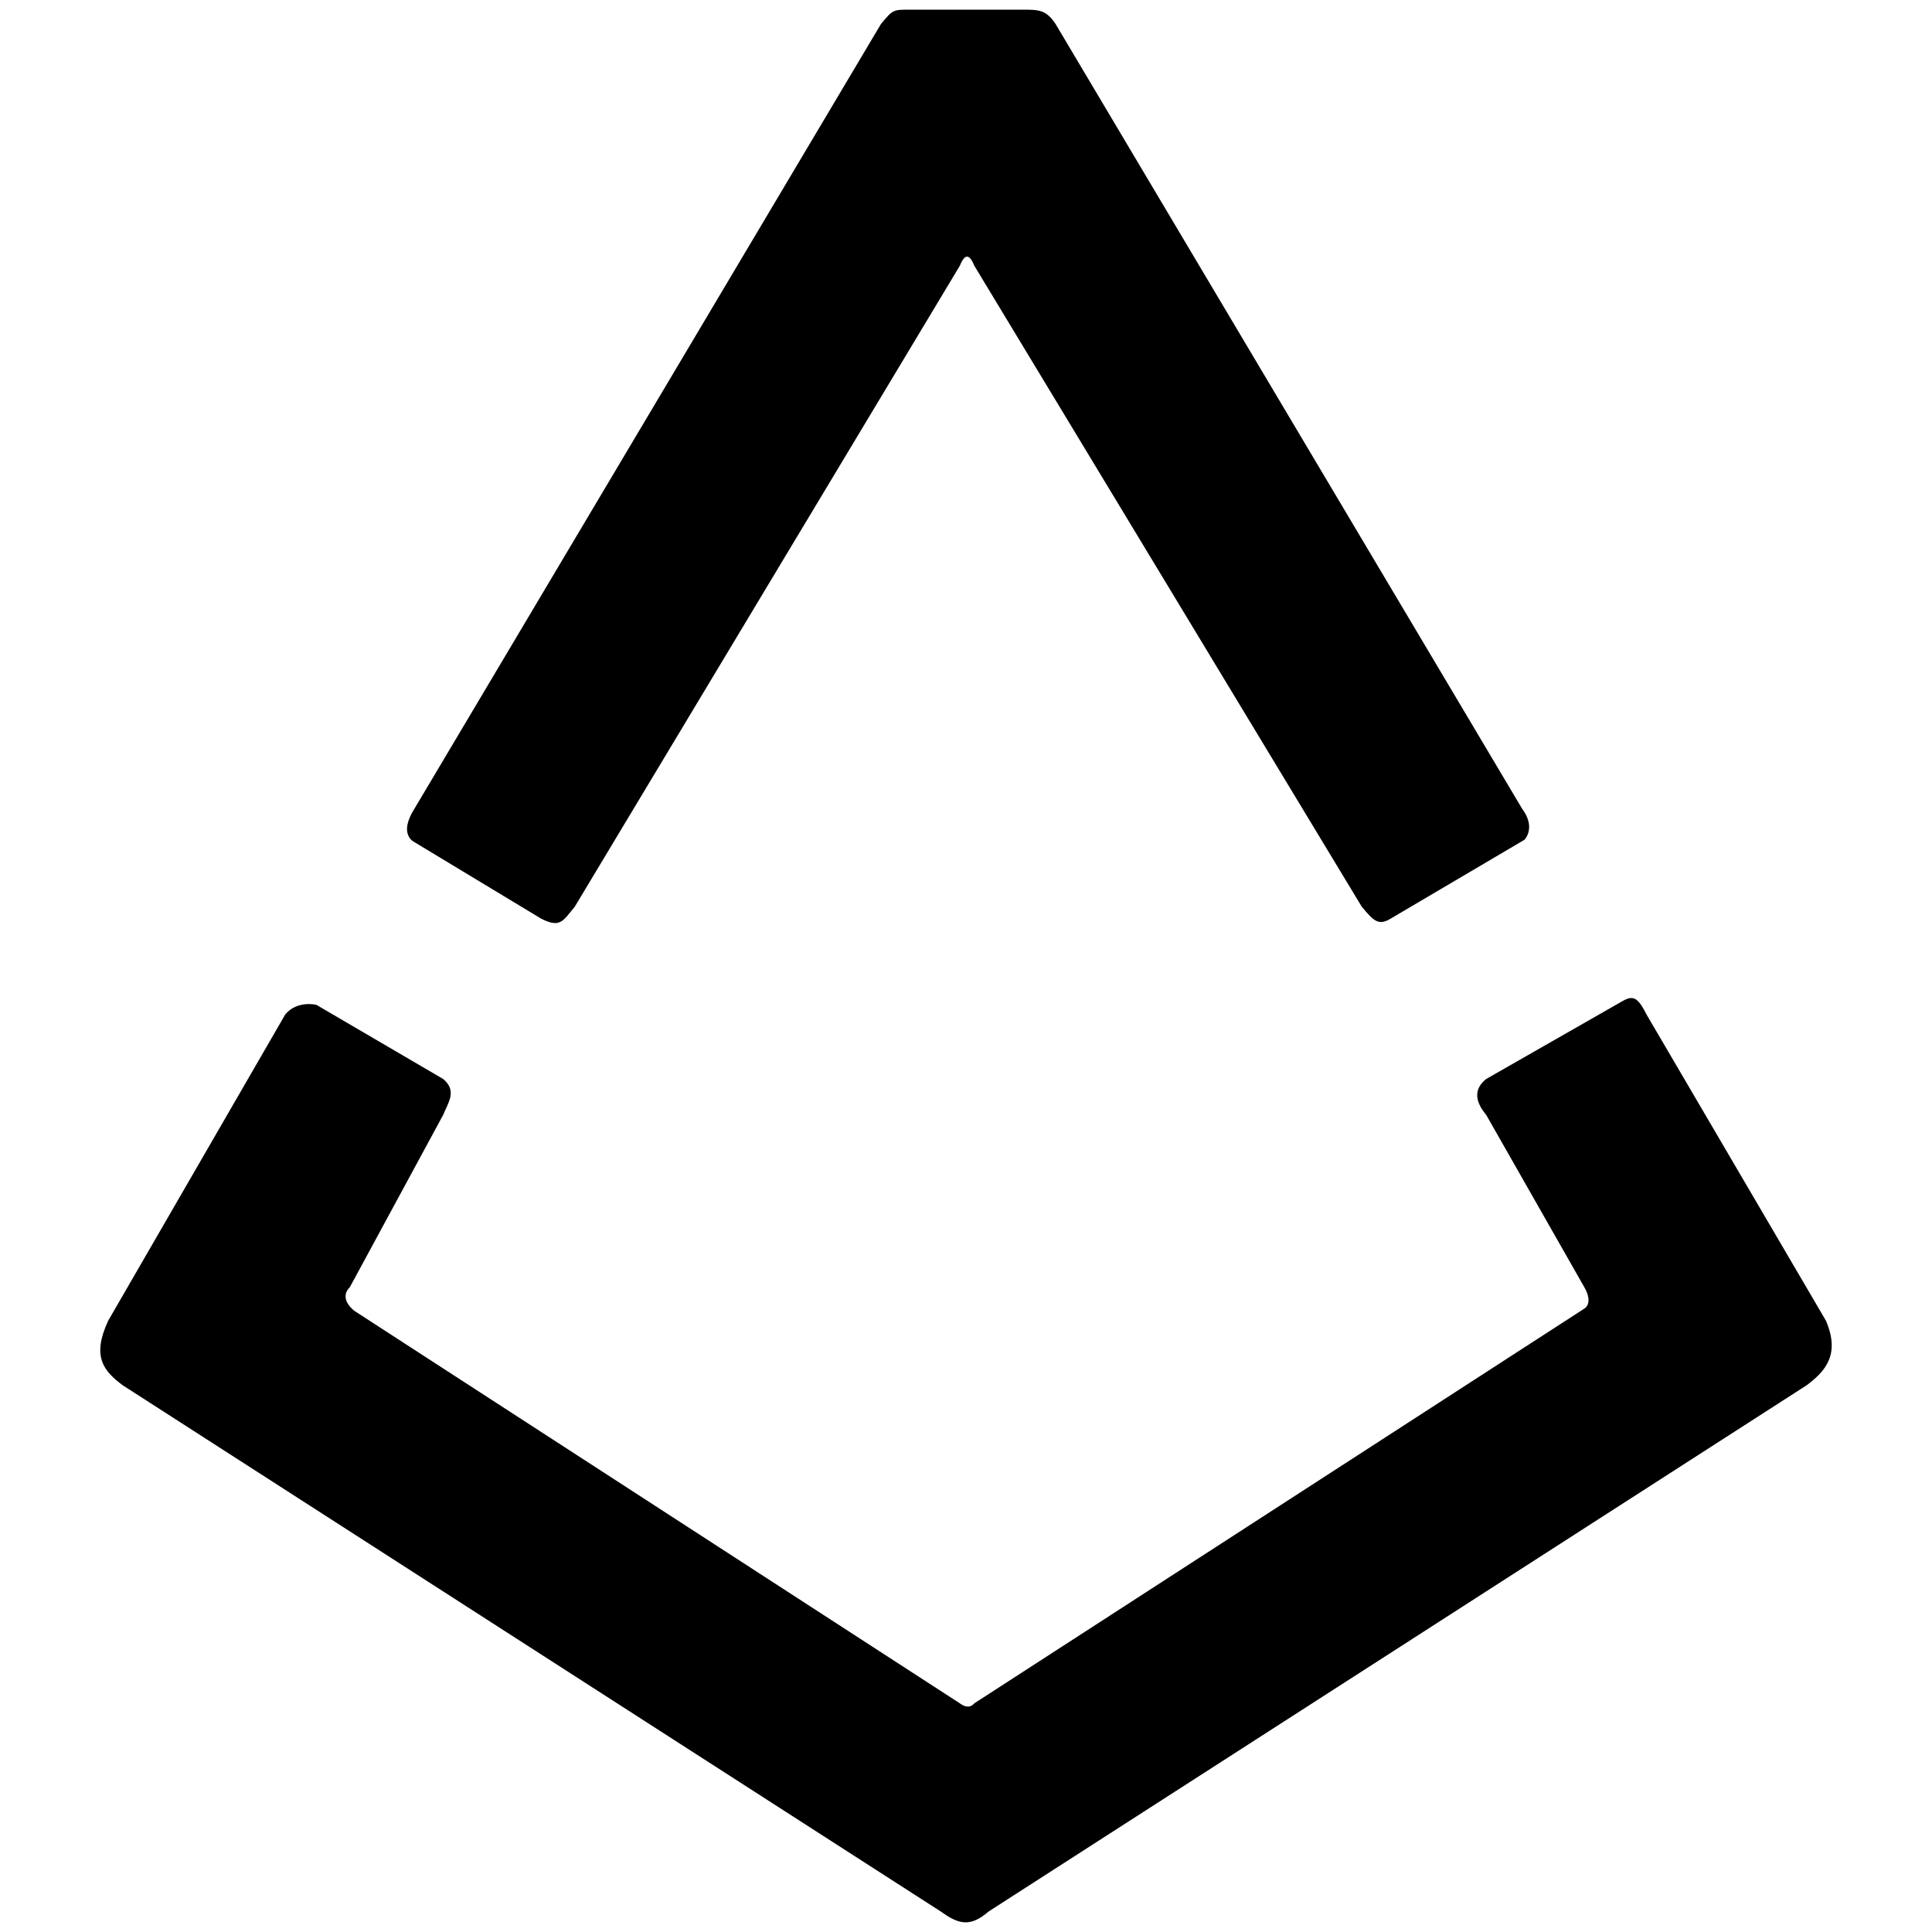 <svg xmlns="http://www.w3.org/2000/svg" width="1000" height="1000">
  <path d="m214.525 435.902 65.626 39.623c9.906 4.953 11.144 1.238 17.335-6.19L496.841 137.49c2.476-6.191 4.952-6.191 7.429 0l200.592 331.844c6.191 7.43 8.668 9.906 14.859 6.191l69.34-40.861s6.192-6.191-1.238-16.097L546.37 12.429C541.417 5 537.702 5 529.034 5h-58.196c-8.668 0-8.668 0-14.859 7.43L214.525 418.566c-8.667 13.62 0 17.335 0 17.335zM56.033 683.547c-8.668 18.573-2.477 26.003 7.43 33.432l423.472 272.41c8.667 6.19 14.858 8.667 24.764 0l423.473-272.41c9.906-7.43 17.335-16.097 9.906-33.432L852.21 525.054c-4.953-9.906-7.43-9.906-13.62-6.19l-69.341 39.622c-6.191 4.953-6.191 11.144 0 18.574l50.767 89.152c4.953 8.667 0 11.144 0 11.144L504.27 881.663s-2.477 3.714-7.43 0L183.57 678.594s-8.668-6.191-2.477-12.382l48.291-89.152c2.477-6.191 7.43-12.383 0-18.574l-65.626-38.385s-9.906-2.476-16.097 4.953z" style="fill:#000;fill-opacity:1;fill-rule:nonzero;stroke:none;"/>
</svg>
